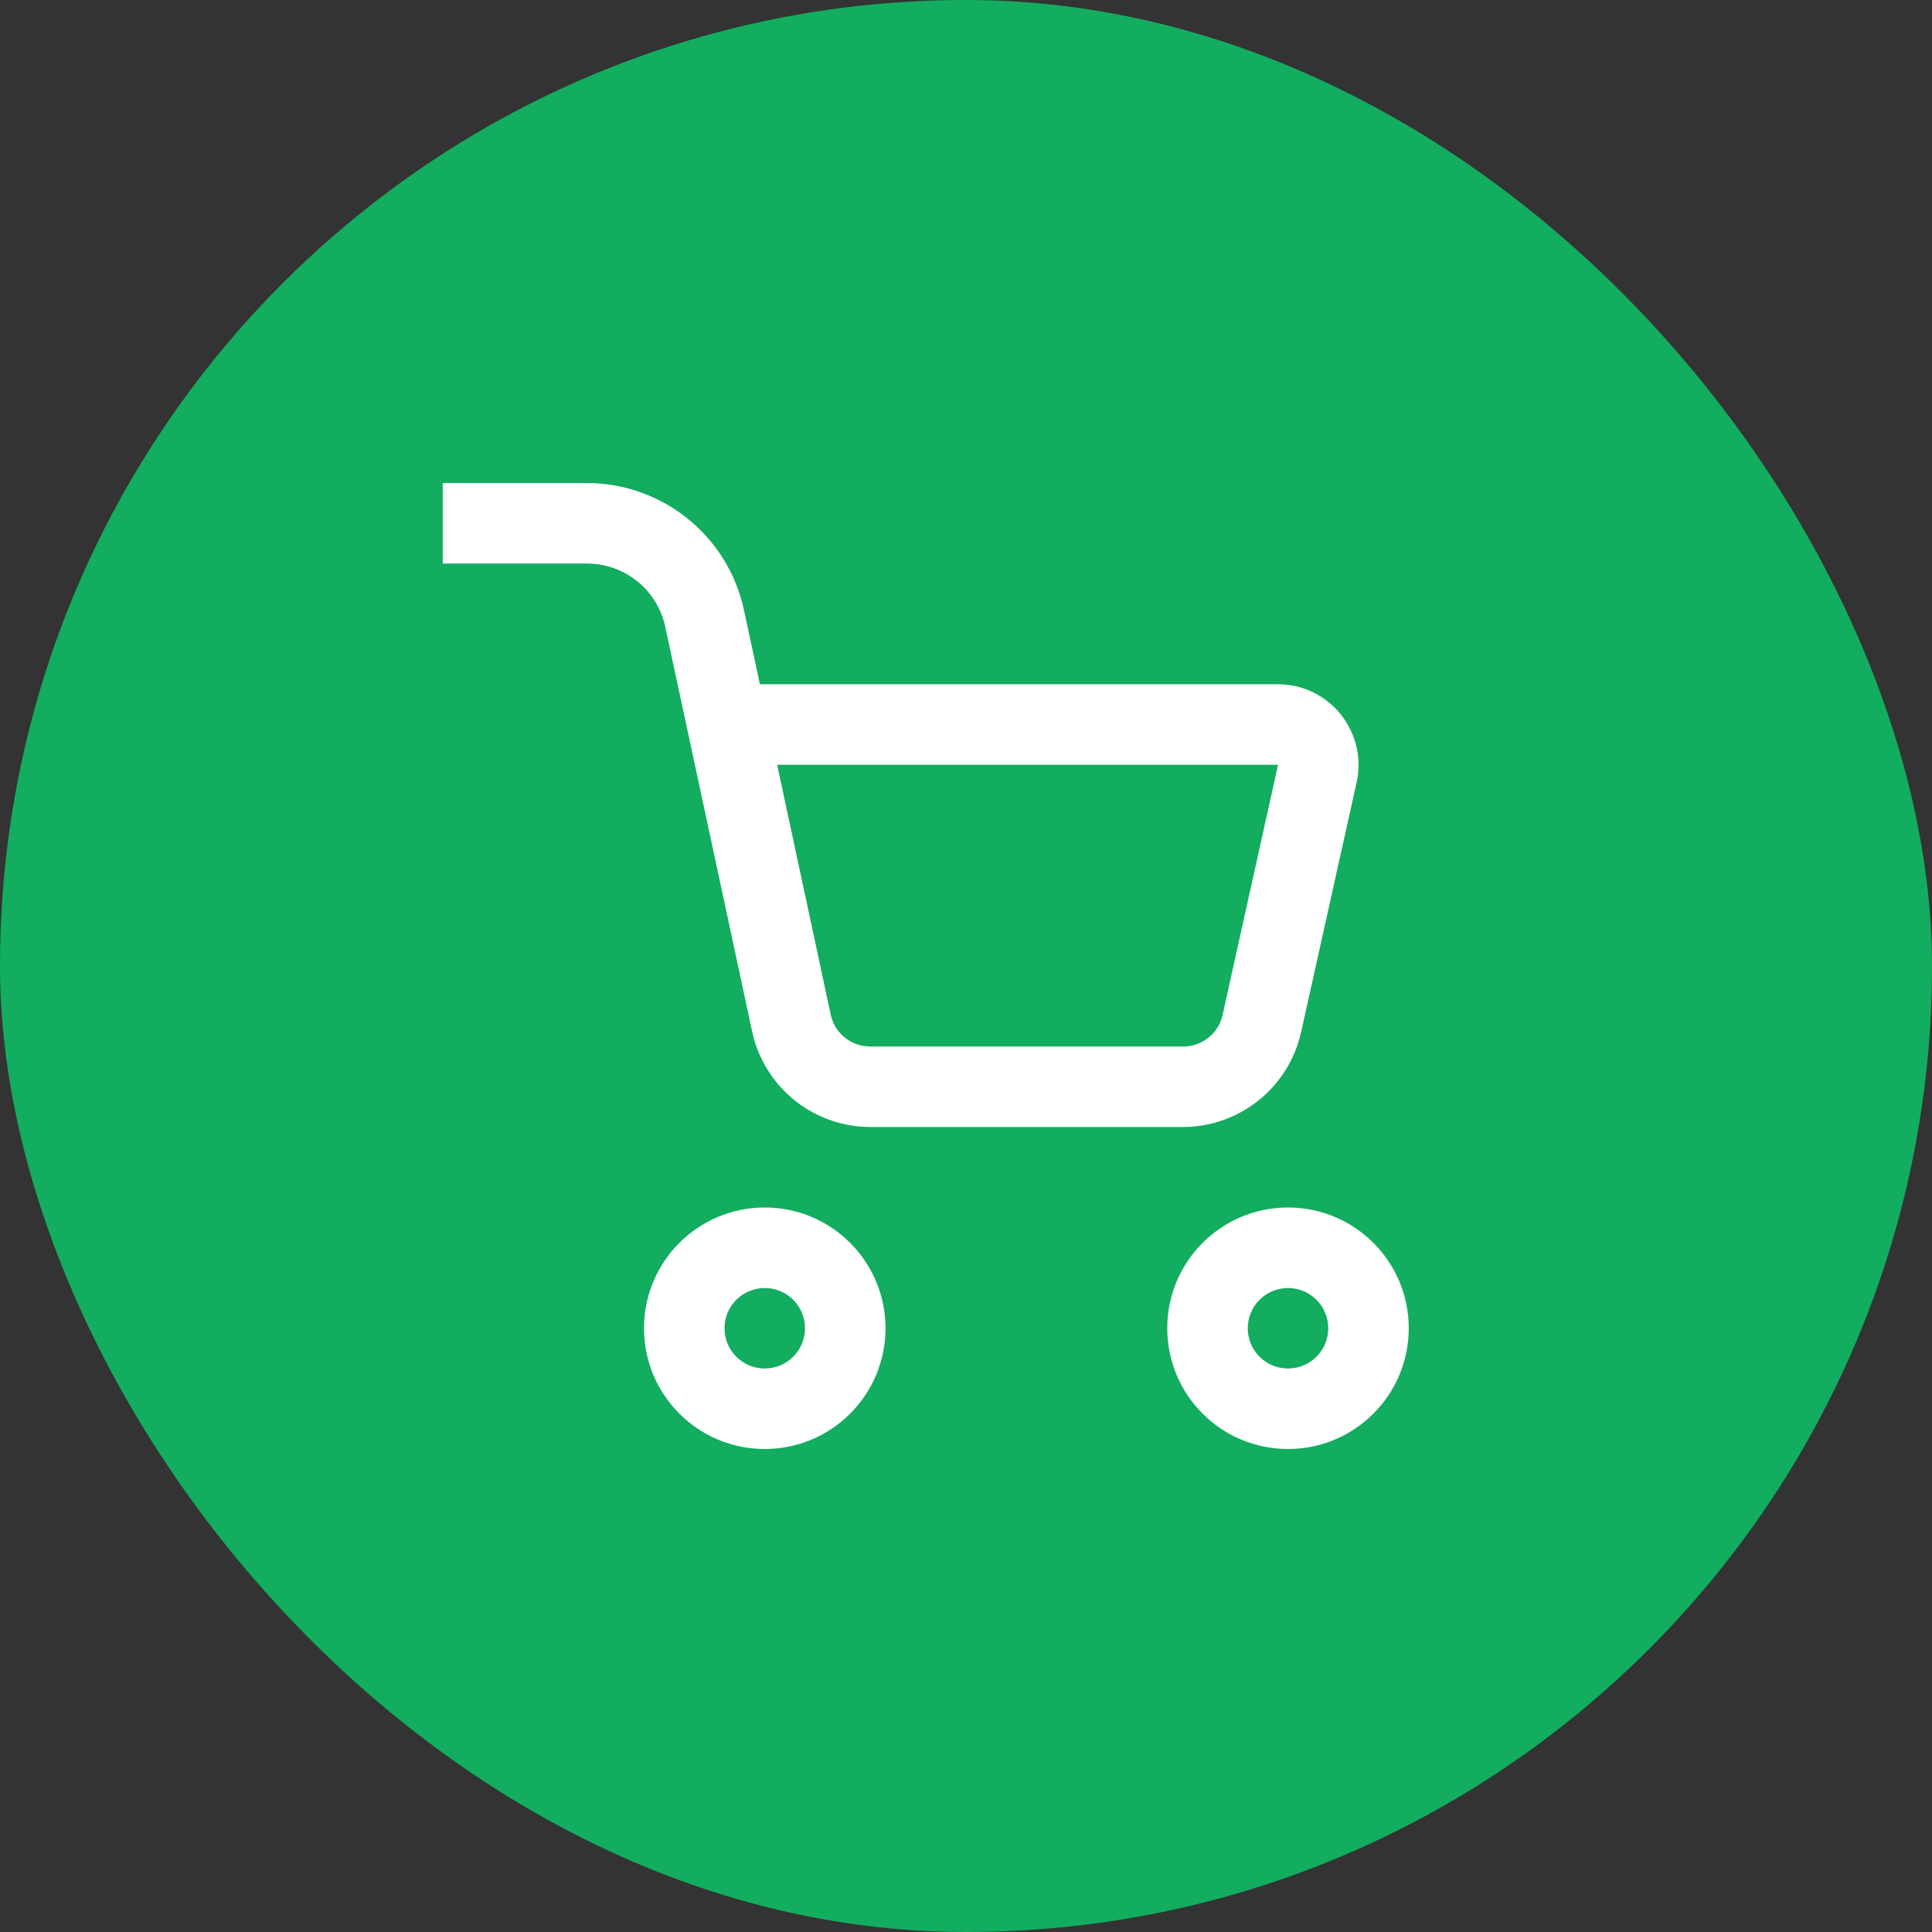 <svg width="48" height="48" viewBox="0 0 48 48" fill="none" xmlns="http://www.w3.org/2000/svg">
<rect x="0" y="0" width="48" height="48" fill="#333333" stroke="none"/>
<rect width="48" height="48" rx="24" fill="#12AD5F"/>
<path fill-rule="evenodd" clip-rule="evenodd" d="M29.4 28H21.62C20.275 27.997 19.095 27.102 18.731 25.807L18.687 25.629L16.53 15.581C16.349 14.717 15.62 14.076 14.74 14.007L14.575 14H11V12H14.575C16.386 12.001 17.97 13.217 18.438 14.966L18.486 15.166L18.879 17H31.753C31.85 17 31.948 17.007 32.044 17.021L32.187 17.047C33.207 17.278 33.879 18.252 33.733 19.287L33.706 19.434L32.324 25.651C32.029 26.955 30.911 27.909 29.577 27.995L29.4 28ZM19 36C17.343 36 16 34.657 16 33C16 31.343 17.343 30 19 30C20.657 30 22 31.343 22 33C22 34.657 20.657 36 19 36ZM29 33C29 34.657 30.343 36 32 36C33.657 36 35 34.657 35 33C35 31.343 33.657 30 32 30C30.343 30 29 31.343 29 33ZM31 33C31 32.448 31.448 32 32 32C32.552 32 33 32.448 33 33C33 33.552 32.552 34 32 34C31.448 34 31 33.552 31 33ZM18 33C18 32.448 18.448 32 19 32C19.552 32 20 32.448 20 33C20 33.552 19.552 34 19 34C18.448 34 18 33.552 18 33ZM20.639 25.209L19.308 19H31.753L30.375 25.216L30.344 25.328C30.204 25.73 29.826 26 29.4 26H21.616L21.5 25.993C21.075 25.943 20.729 25.628 20.639 25.209Z" fill="white"/>
</svg>
